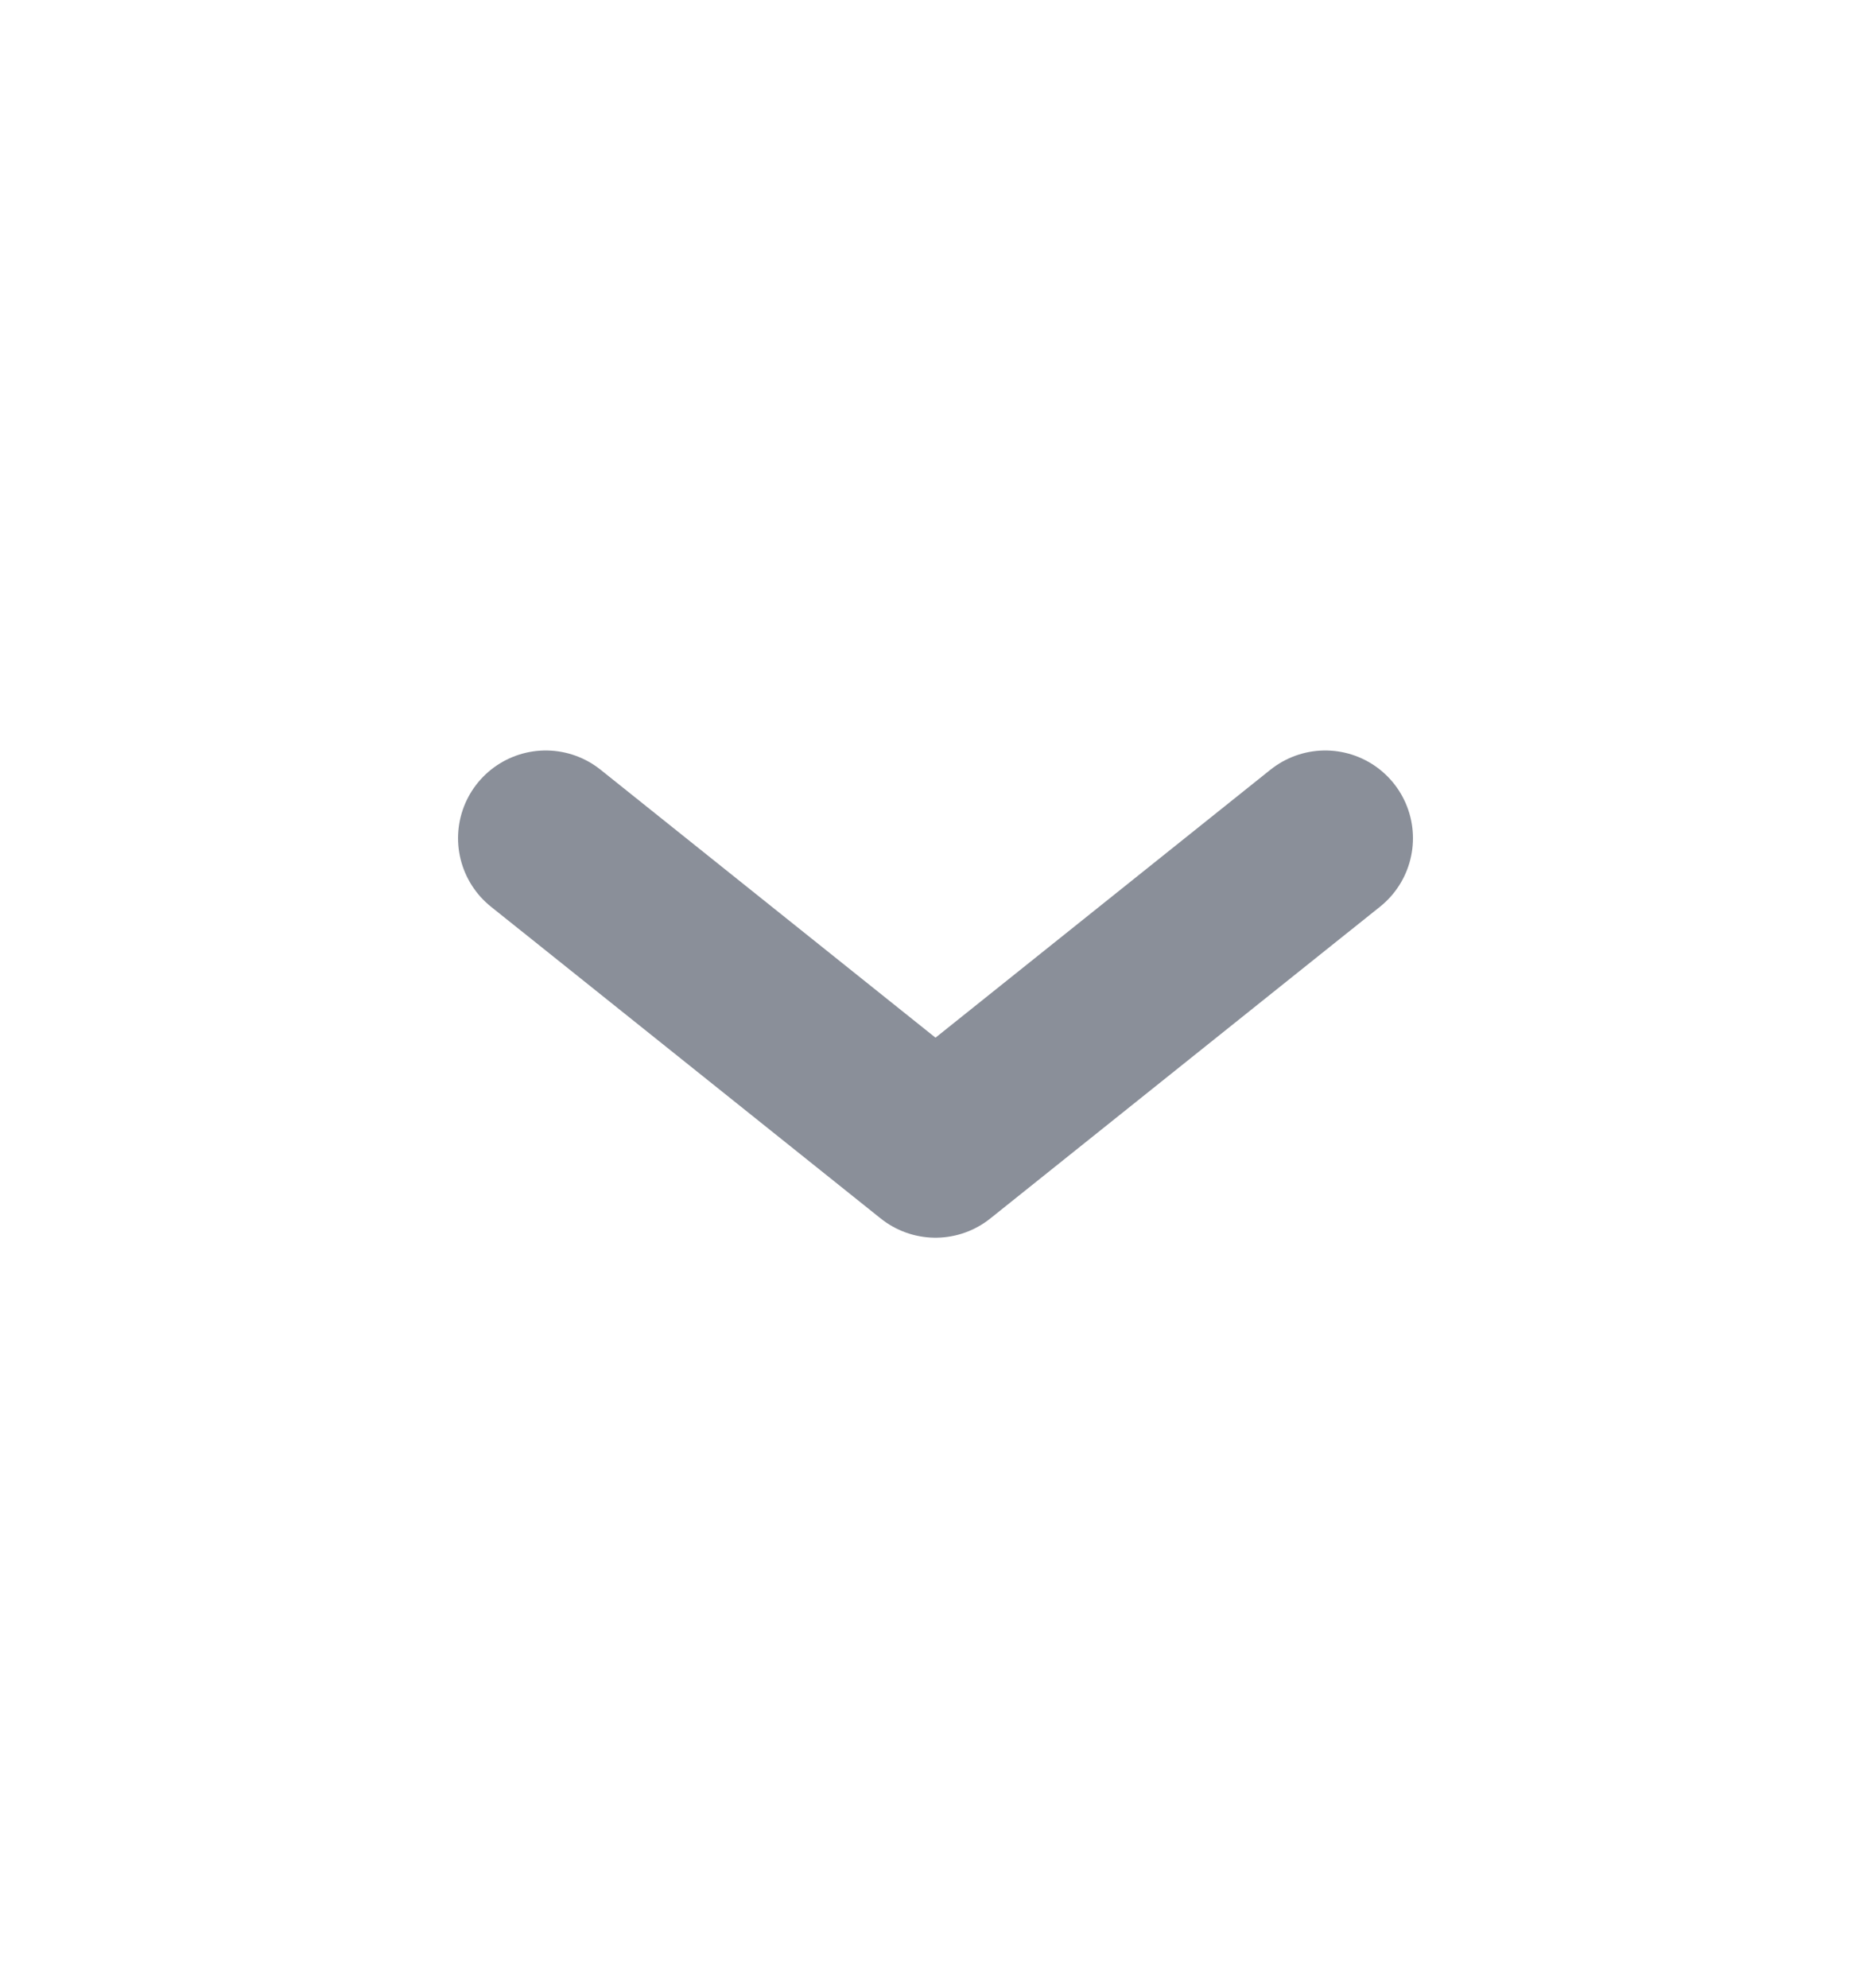 <svg viewBox="0 0 16 17" fill="none" xmlns="http://www.w3.org/2000/svg">
	<path d="M11.333 7.167L8 9.833L4.667 7.167" stroke="#8A8F99" stroke-width="1.5" stroke-linecap="round" stroke-linejoin="round" />
</svg>
